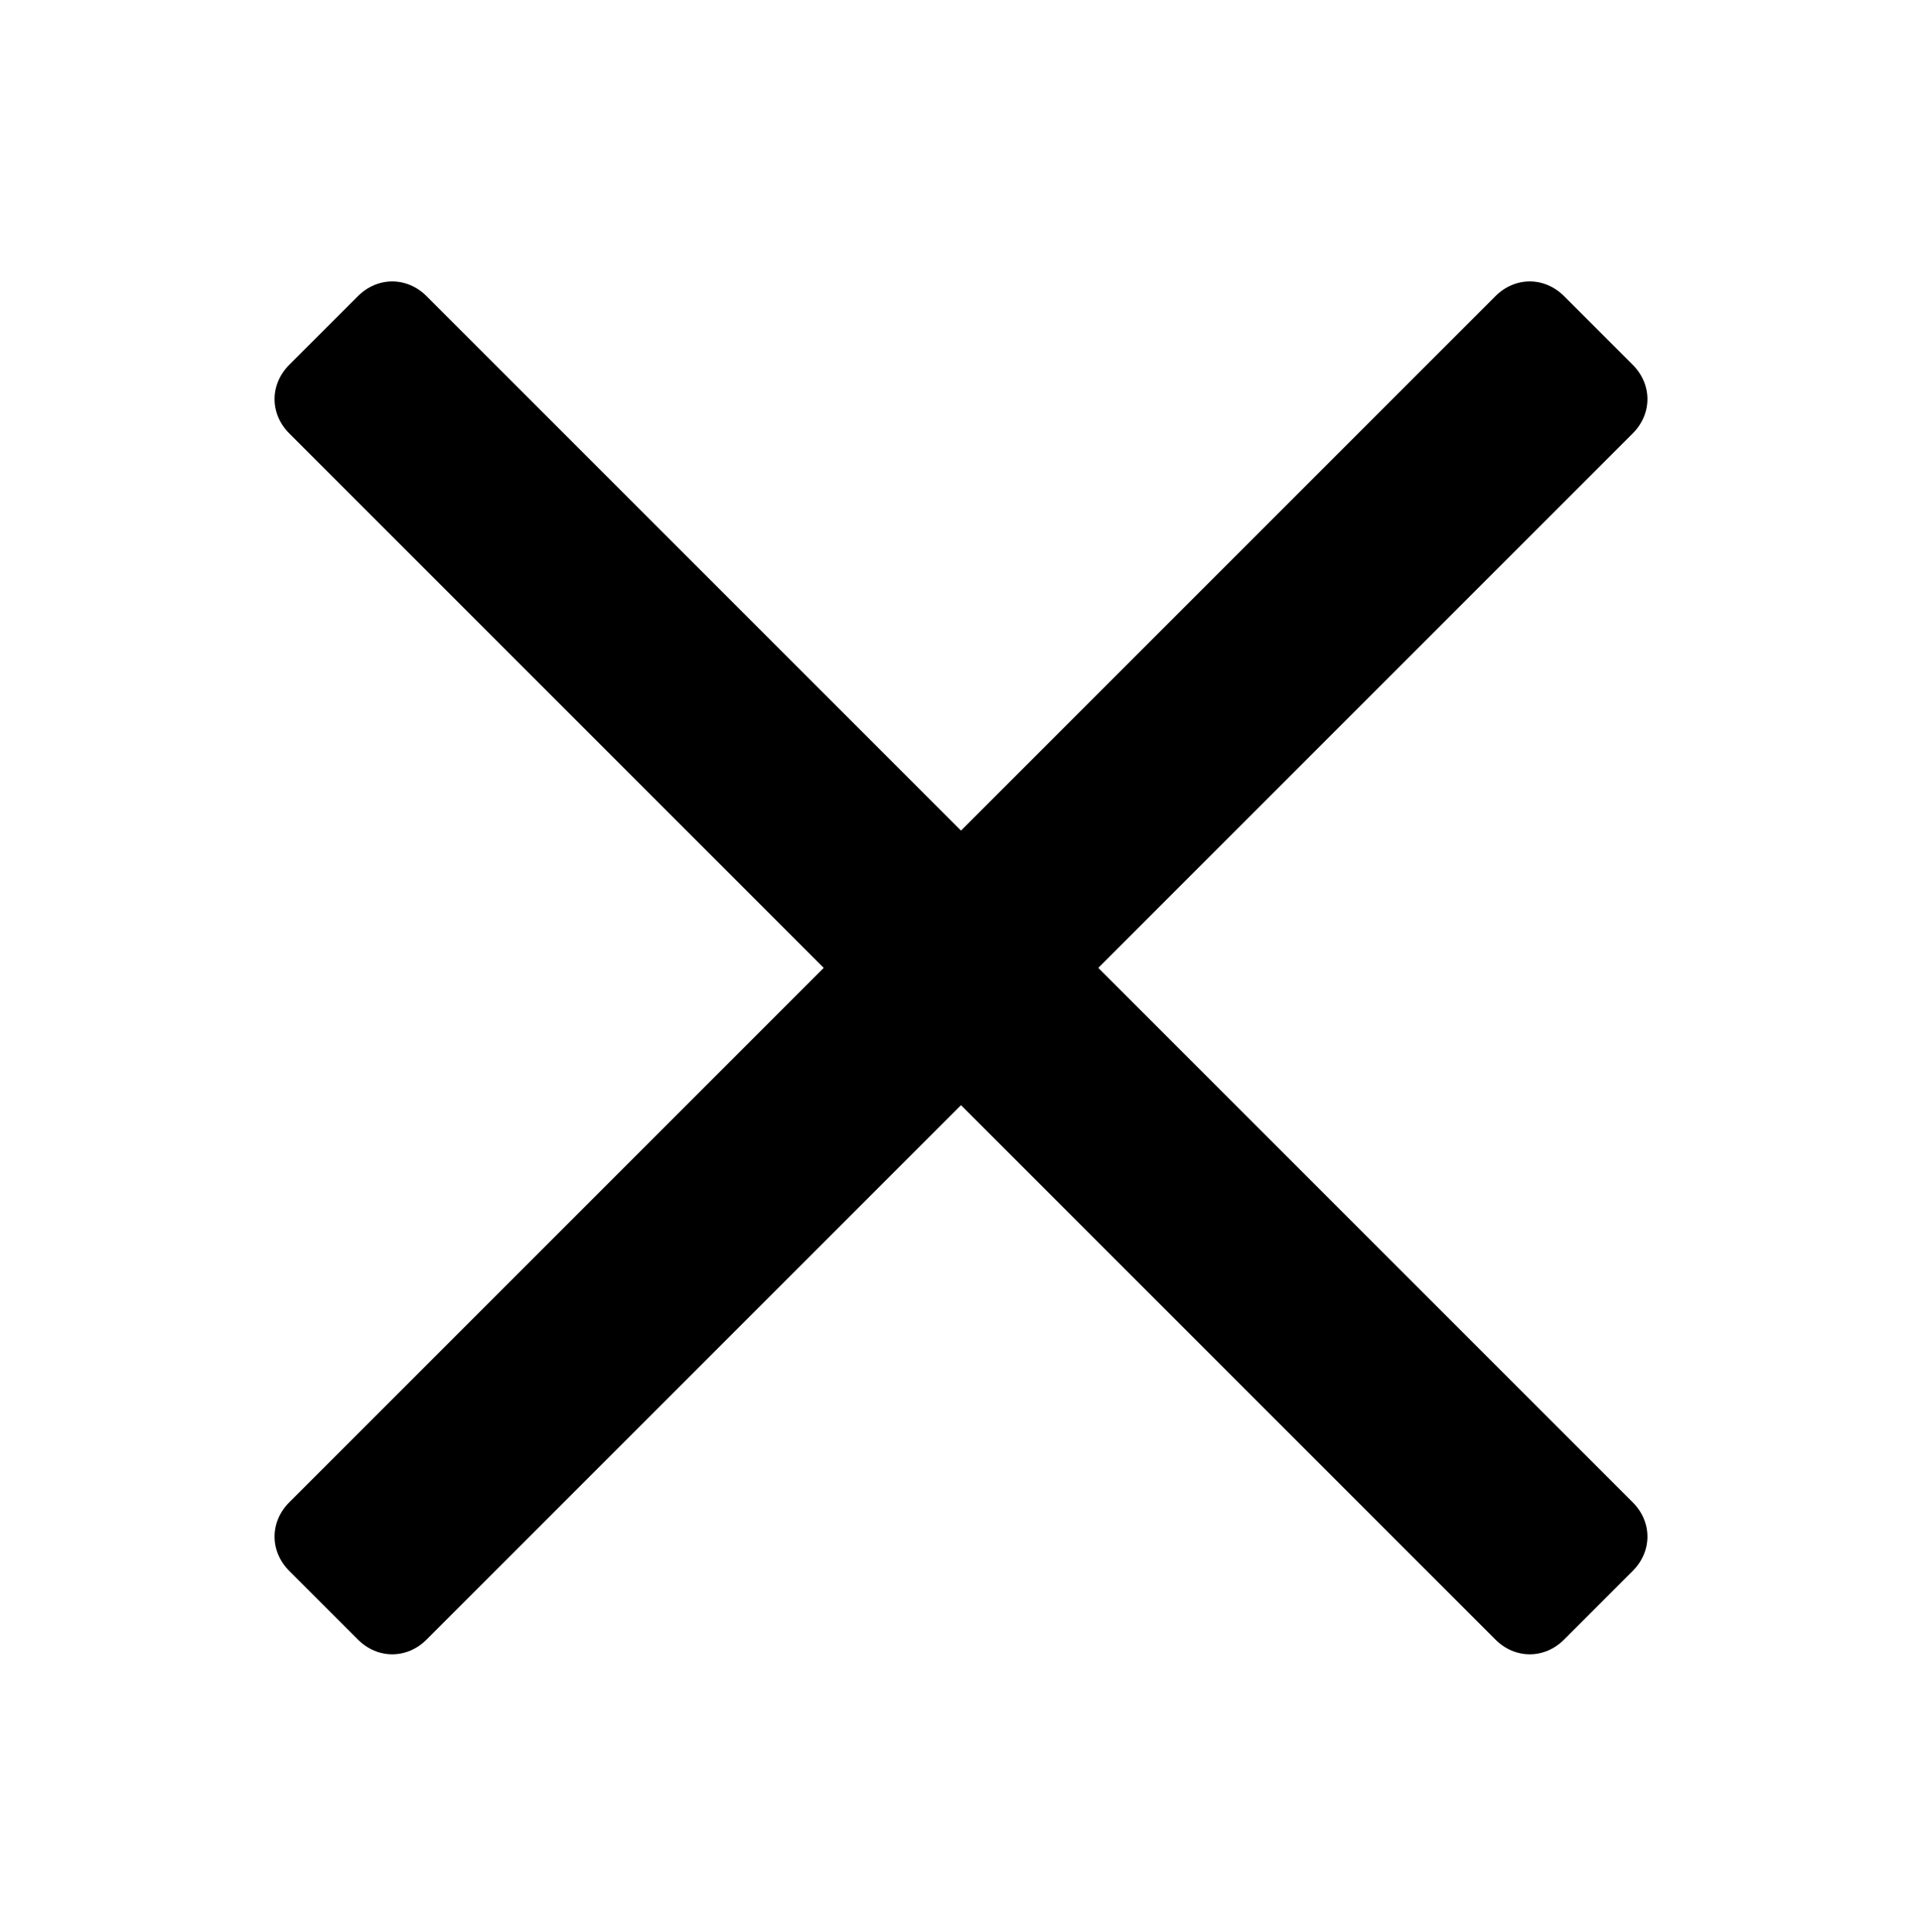 <?xml version="1.0" encoding="UTF-8" standalone="no"?>
<svg width="560px" height="563px" viewBox="0 0 560 563" version="1.1" xmlns="http://www.w3.org/2000/svg" xmlns:xlink="http://www.w3.org/1999/xlink">
    <!-- Generator: sketchtool 39 (31667) - http://www.bohemiancoding.com/sketch -->
    <title>cross</title>
    <desc>Created with sketchtool.</desc>
    <defs></defs>
    <g id="Page-1" stroke="none" stroke-width="1" fill="none" fill-rule="evenodd">
        <g id="cross" fill="#000000">
            <g id="nav_close_button" transform="translate(80, 82)">
                <path d="M24.286,395.714 L4.286,375.714 C-1.429,370 -1.429,361.429 4.286,355.714 L355.714,4.286 C361.429,-1.429 370,-1.429 375.714,4.286 L395.714,24.286 C401.429,30 401.429,38.571 395.714,44.286 L44.286,395.714 C38.571,401.429 30,401.429 24.286,395.714 L24.286,395.714 Z" id="Clip-2"></path>
                <path d="M375.714,395.714 L395.714,375.714 C401.429,370 401.429,361.429 395.714,355.714 L44.286,4.286 C38.571,-1.429 30,-1.429 24.286,4.286 L4.286,24.286 C-1.429,30 -1.429,38.571 4.286,44.286 L355.714,395.714 C361.429,401.429 370,401.429 375.714,395.714 L375.714,395.714 Z" id="Clip-5"></path>
            </g>
        </g>
    </g>
</svg>
